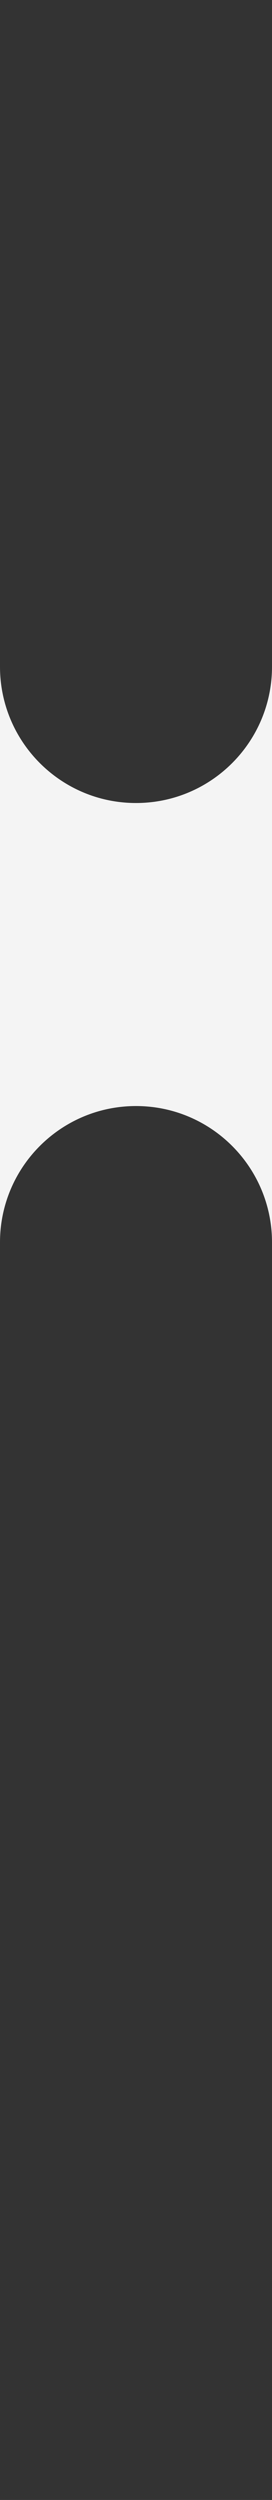 <svg width="18" height="165" viewBox="0 0 18 165" fill="none" xmlns="http://www.w3.org/2000/svg">
<rect x="0" y="0" width="18" height="165" fill="#333333" stroke="none"/>
<path d="M0 0V44C0 48.971 4.029 53 9 53V53C13.971 53 18 48.971 18 44V0V165V82C18 77.029 13.971 73 9 73V73C4.029 73 0 77.029 0 82V165V0Z" fill="#F4F4F4"/>
</svg>
